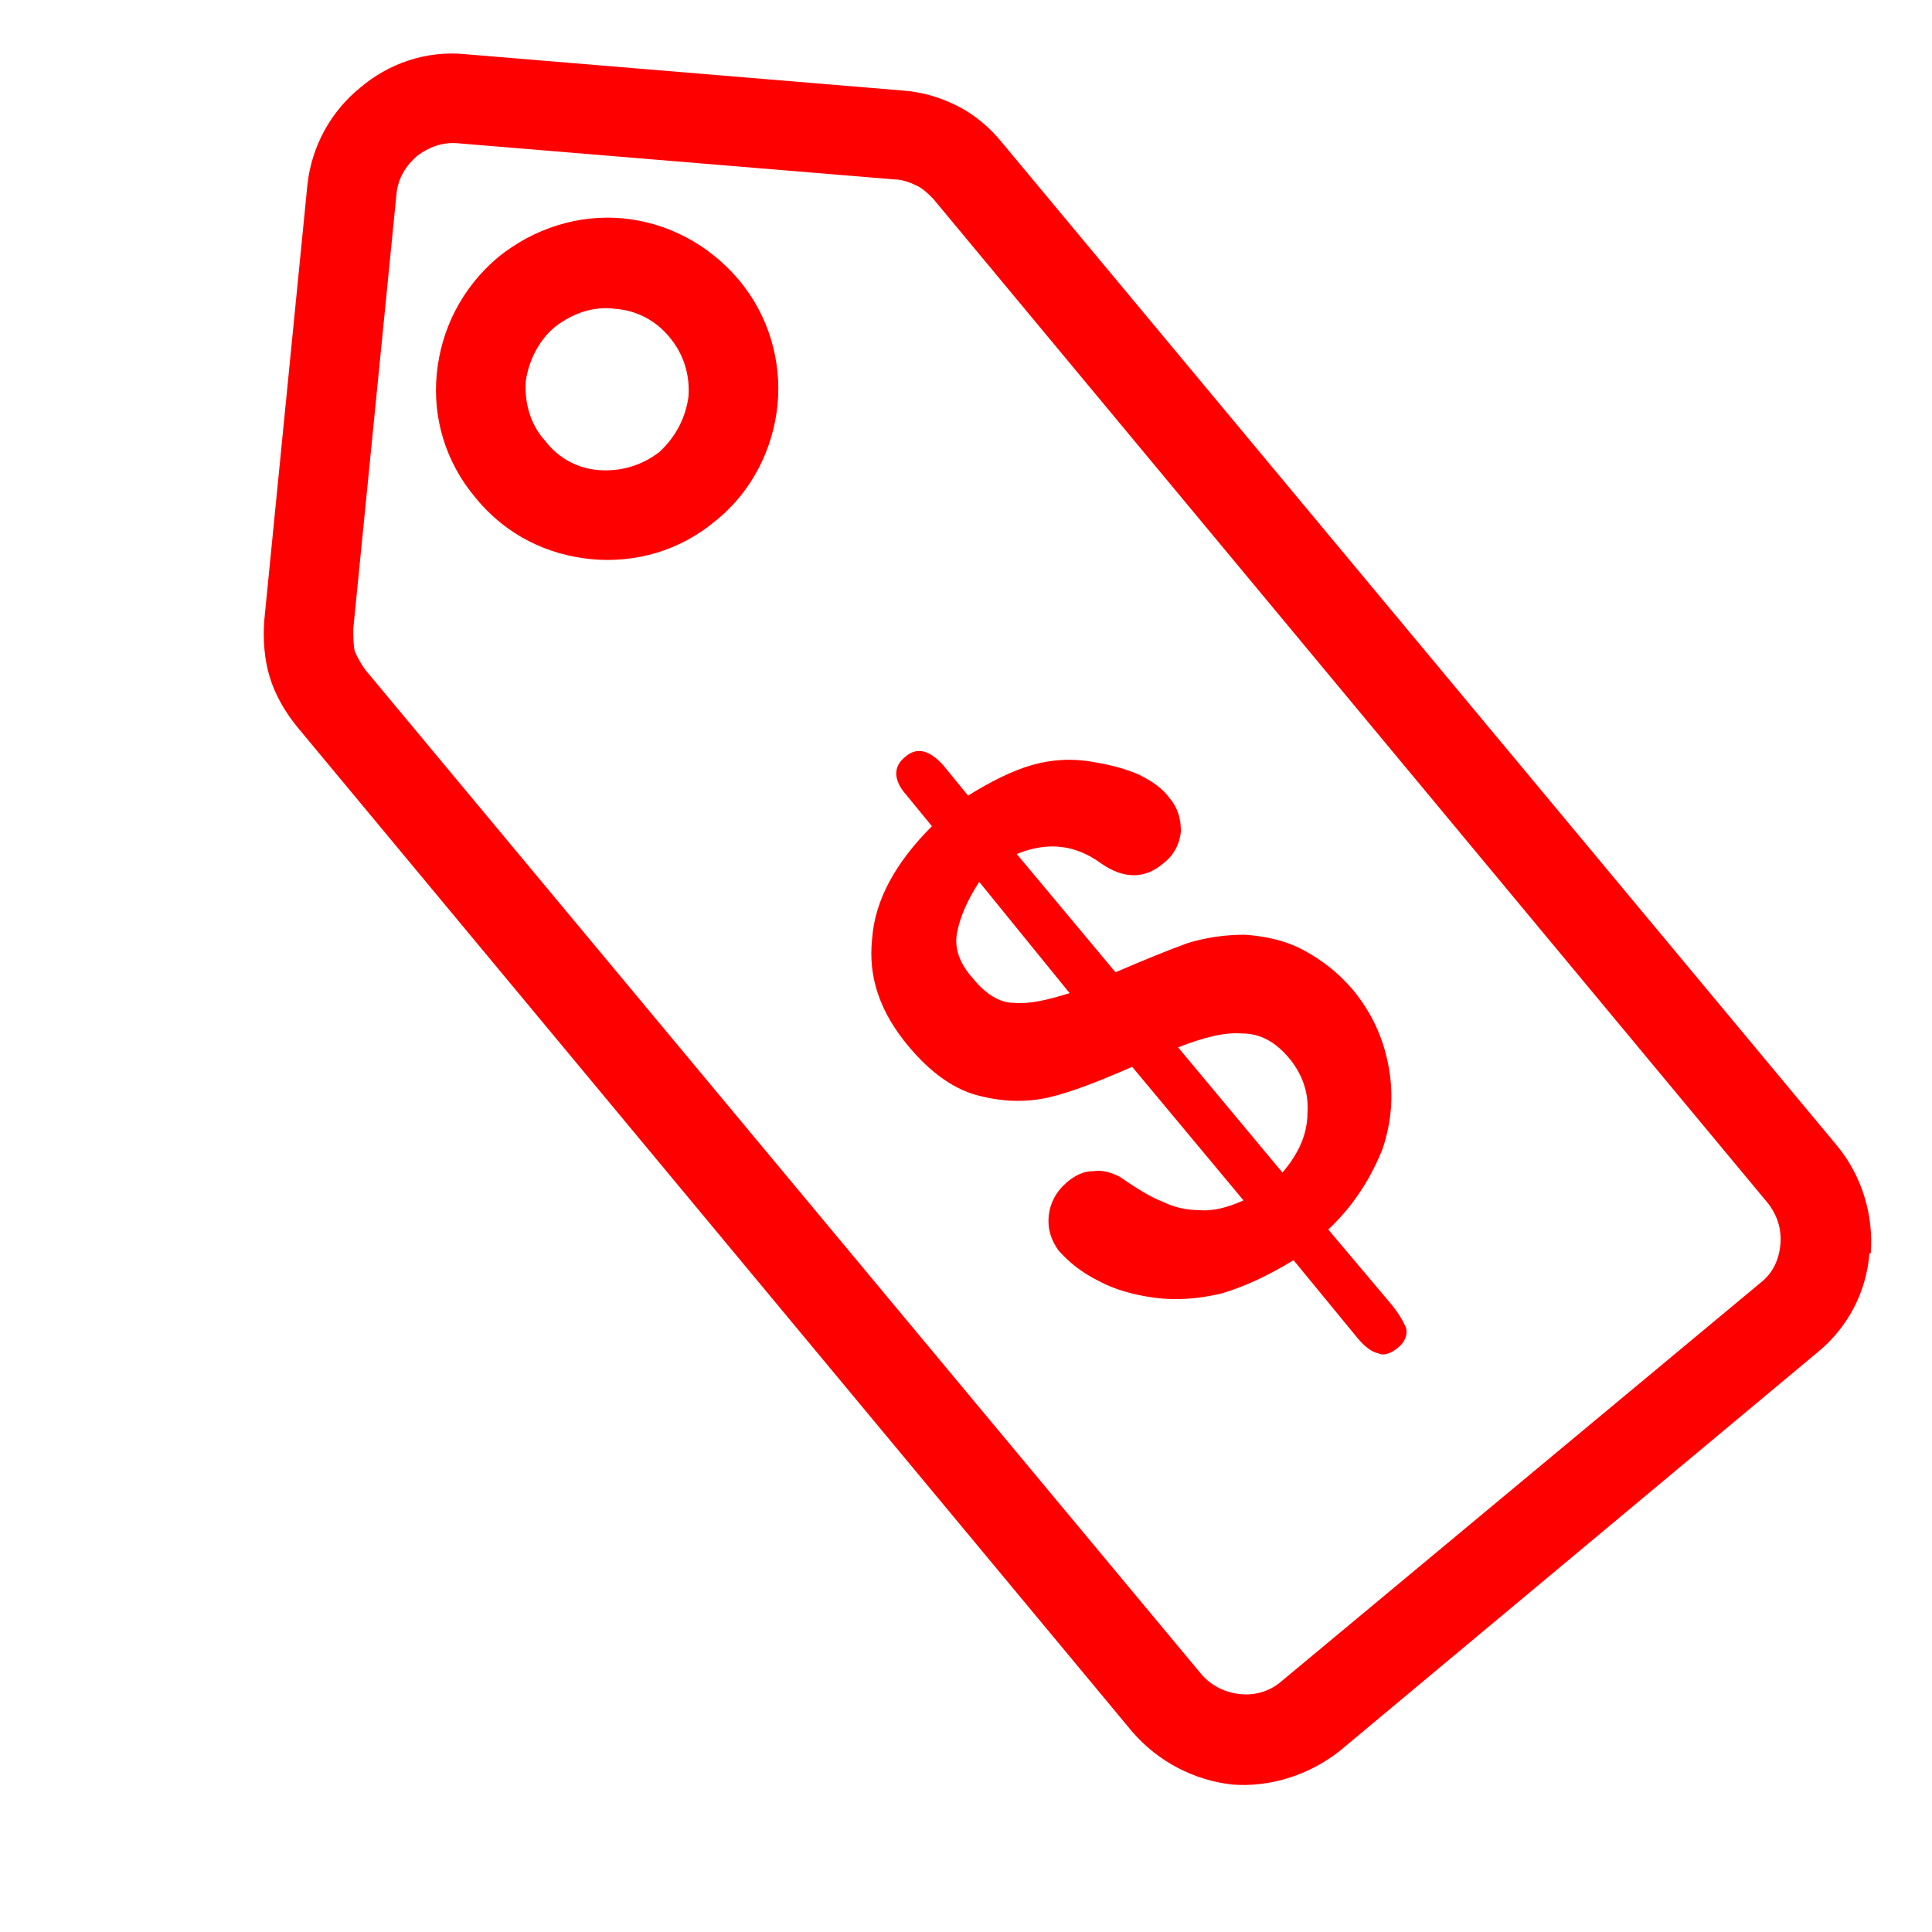 <?xml version="1.0" encoding="UTF-8"?>
<!DOCTYPE svg PUBLIC "-//W3C//DTD SVG 1.1//EN" "http://www.w3.org/Graphics/SVG/1.1/DTD/svg11.dtd">
<!-- Creator: CorelDRAW X7 -->
<svg xmlns="http://www.w3.org/2000/svg" xml:space="preserve" width="1.389in" height="1.389in" version="1.1" style="shape-rendering:geometricPrecision; text-rendering:geometricPrecision; image-rendering:optimizeQuality; fill-rule:evenodd; clip-rule:evenodd"
viewBox="0 0 1389 1389"
 xmlns:xlink="http://www.w3.org/1999/xlink">
 <defs>
  <style type="text/css">
   <![CDATA[
    .fil0 {fill:red;fill-rule:nonzero}
   ]]>
  </style>
 </defs>
 <g id="Layer_x0020_1">
  <path class="fil0" d="M190 446l31 -313c3,-28 17,-53 38,-70 20,-17 47,-27 76,-24l313 26c15,1 28,5 40,11l0 0c12,6 23,15 32,26l601 722c18,22 26,50 24,77l-1 0c-2,27 -15,53 -37,71l-344 287c-23,18 -51,26 -77,24 -27,-3 -53,-16 -72,-38l-600 -722c-9,-11 -16,-23 -20,-36 -4,-13 -5,-27 -4,-41zm168 -261c26,-21 58,-31 90,-28 31,3 61,18 83,44 22,26 31,59 28,90 -3,31 -18,62 -44,83 -26,22 -58,31 -90,28 -31,-3 -61,-17 -83,-44 -22,-26 -31,-58 -28,-89l0 0c3,-32 18,-62 44,-84zm84 37c-15,-2 -30,3 -43,13 -12,10 -19,25 -21,39l0 0c-1,15 3,31 14,43 10,13 24,20 39,21 15,1 30,-3 43,-13 12,-11 19,-25 21,-40 1,-15 -3,-30 -14,-43 -10,-12 -24,-19 -39,-20zm-157 -82l-31 312c0,6 0,11 1,16 2,5 5,10 8,14l601 722c7,8 17,13 28,14 10,1 21,-2 29,-9l345 -287c9,-7 13,-17 14,-27l0 0c1,-11 -2,-21 -9,-30l-600 -722c-4,-4 -8,-8 -13,-10l0 0c-4,-2 -10,-4 -15,-4l-314 -26c-11,-1 -21,3 -29,9 -8,7 -14,16 -15,28zm393 410l18 22c16,-10 32,-18 46,-22 14,-4 29,-5 45,-2 12,2 23,5 32,9 10,5 17,10 22,17 6,7 8,15 8,24 -1,9 -5,17 -13,23 -13,11 -28,11 -44,0 -19,-14 -39,-16 -61,-7l71 85c21,-9 38,-16 52,-21 13,-4 27,-6 41,-6 14,1 29,4 42,11 13,7 25,16 36,29 13,16 21,33 25,53 4,20 3,40 -4,61 -8,20 -20,40 -39,58l43 51c7,8 11,15 13,20 1,5 -1,10 -6,14 -5,4 -10,6 -14,4 -5,-1 -10,-5 -15,-11l-46 -56c-18,11 -35,19 -52,24 -17,4 -33,5 -48,3 -15,-2 -29,-6 -40,-12 -12,-6 -21,-13 -29,-22 -5,-7 -8,-15 -7,-25 1,-9 5,-17 13,-24 6,-5 12,-8 19,-8 7,-1 13,1 19,4 13,9 23,15 31,18 8,4 17,6 26,6 10,1 21,-2 32,-7l-80 -96c-23,10 -43,18 -60,22 -18,4 -35,3 -53,-2 -17,-5 -33,-17 -48,-35 -20,-24 -29,-49 -26,-77 2,-28 17,-55 43,-81l-18 -22c-10,-11 -10,-21 -1,-28 8,-7 17,-5 27,6zm91 164l-65 -80c-9,14 -14,26 -16,37 -2,11 2,22 12,33 9,11 19,17 29,17 11,1 24,-2 40,-7zm78 39l75 90c12,-14 18,-28 18,-43 1,-15 -4,-28 -13,-39 -10,-12 -21,-18 -34,-18 -13,-1 -28,3 -46,10z"/>
 </g>
</svg>
